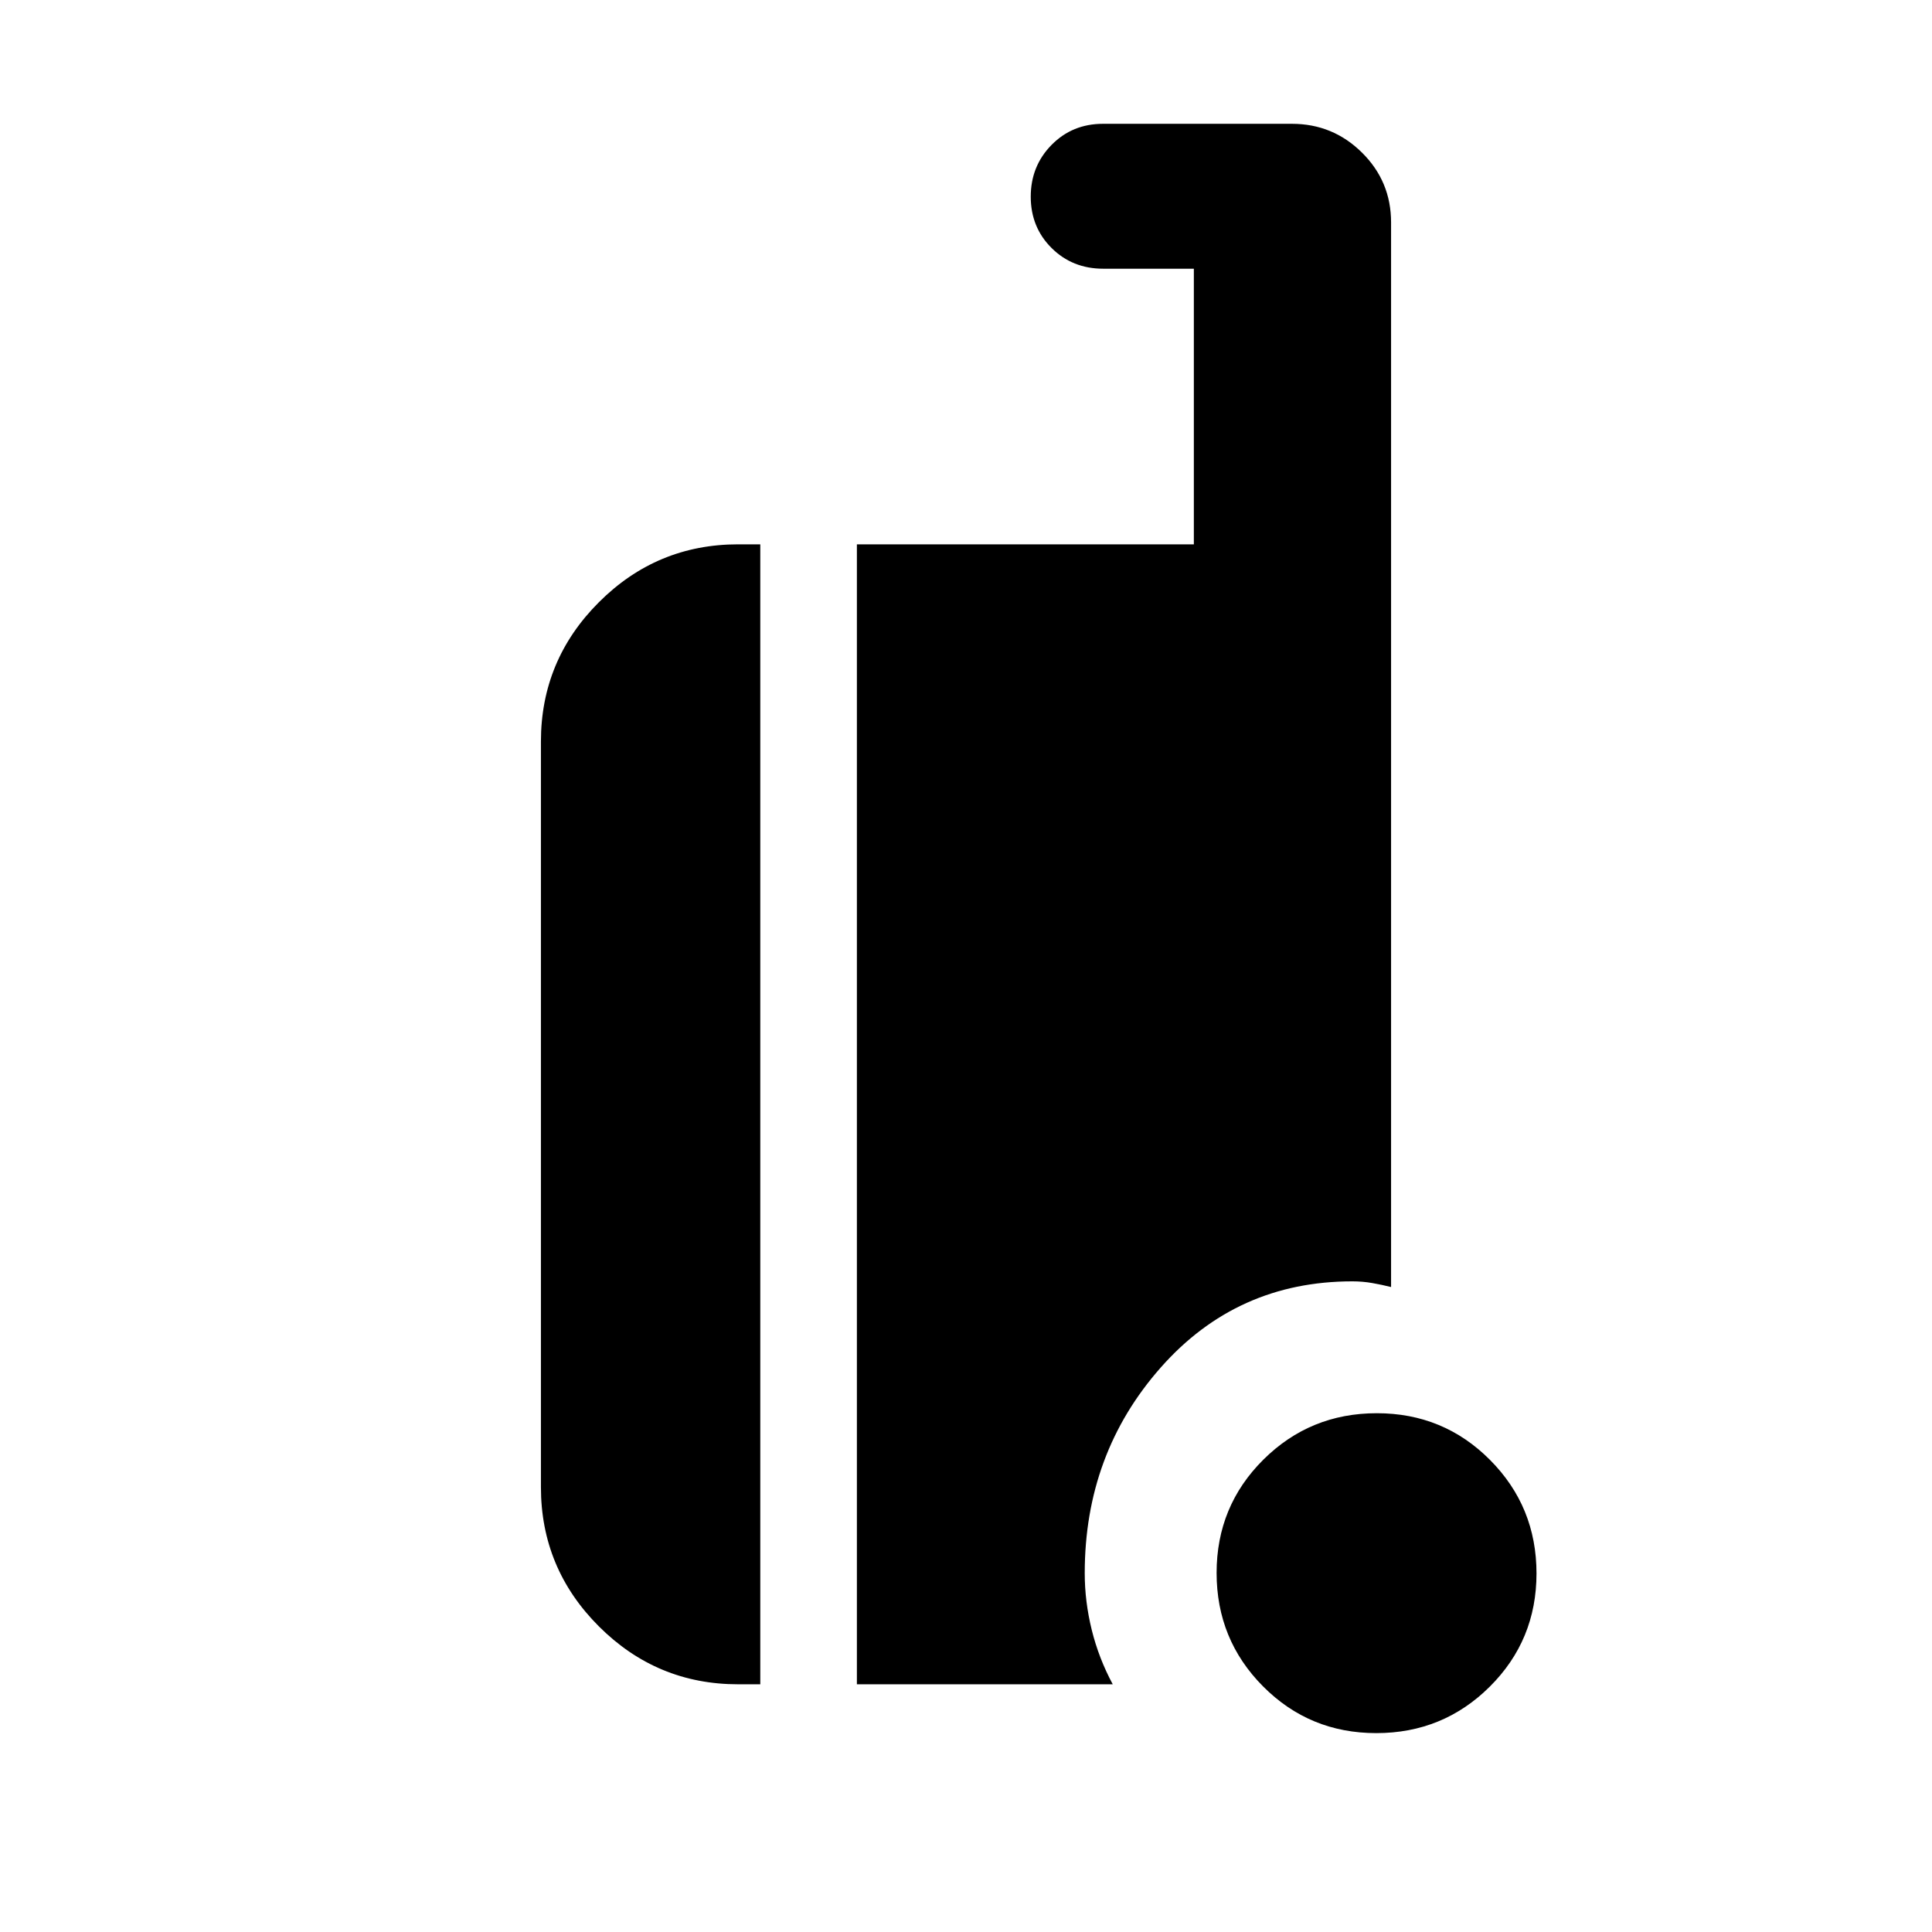<svg xmlns="http://www.w3.org/2000/svg" height="20" viewBox="0 -960 960 960" width="20"><path d="M683.867-98.826q-33.171 0-56.258-23.22-23.087-23.22-23.087-56.391 0-33.172 23.22-56.258 23.22-23.087 56.391-23.087t56.258 23.22q23.087 23.219 23.087 56.391 0 33.171-23.22 56.258-23.22 23.087-56.391 23.087Zm-317.084-24.26q-40.426 0-69.213-28.788-28.788-28.788-28.788-69.213v-370.434q0-40.426 28.788-69.214 28.787-28.788 69.213-28.788h10.999v566.437h-10.999Zm58.999 0v-566.437h167.435V-826.48h-45.044q-15.3 0-25.65-10.29-10.35-10.289-10.35-25.5 0-15.21 10.325-25.71t25.588-10.5h93.869q20.35 0 34.807 14.307 14.456 14.306 14.456 34.694v529q-4.522-1.13-9.326-1.978-4.805-.848-9.892-.848-57.417 0-95.209 42.792t-37.792 102.209q0 14.087 3.479 28.174 3.478 14.087 10.435 27.044H425.782Z"/></svg>